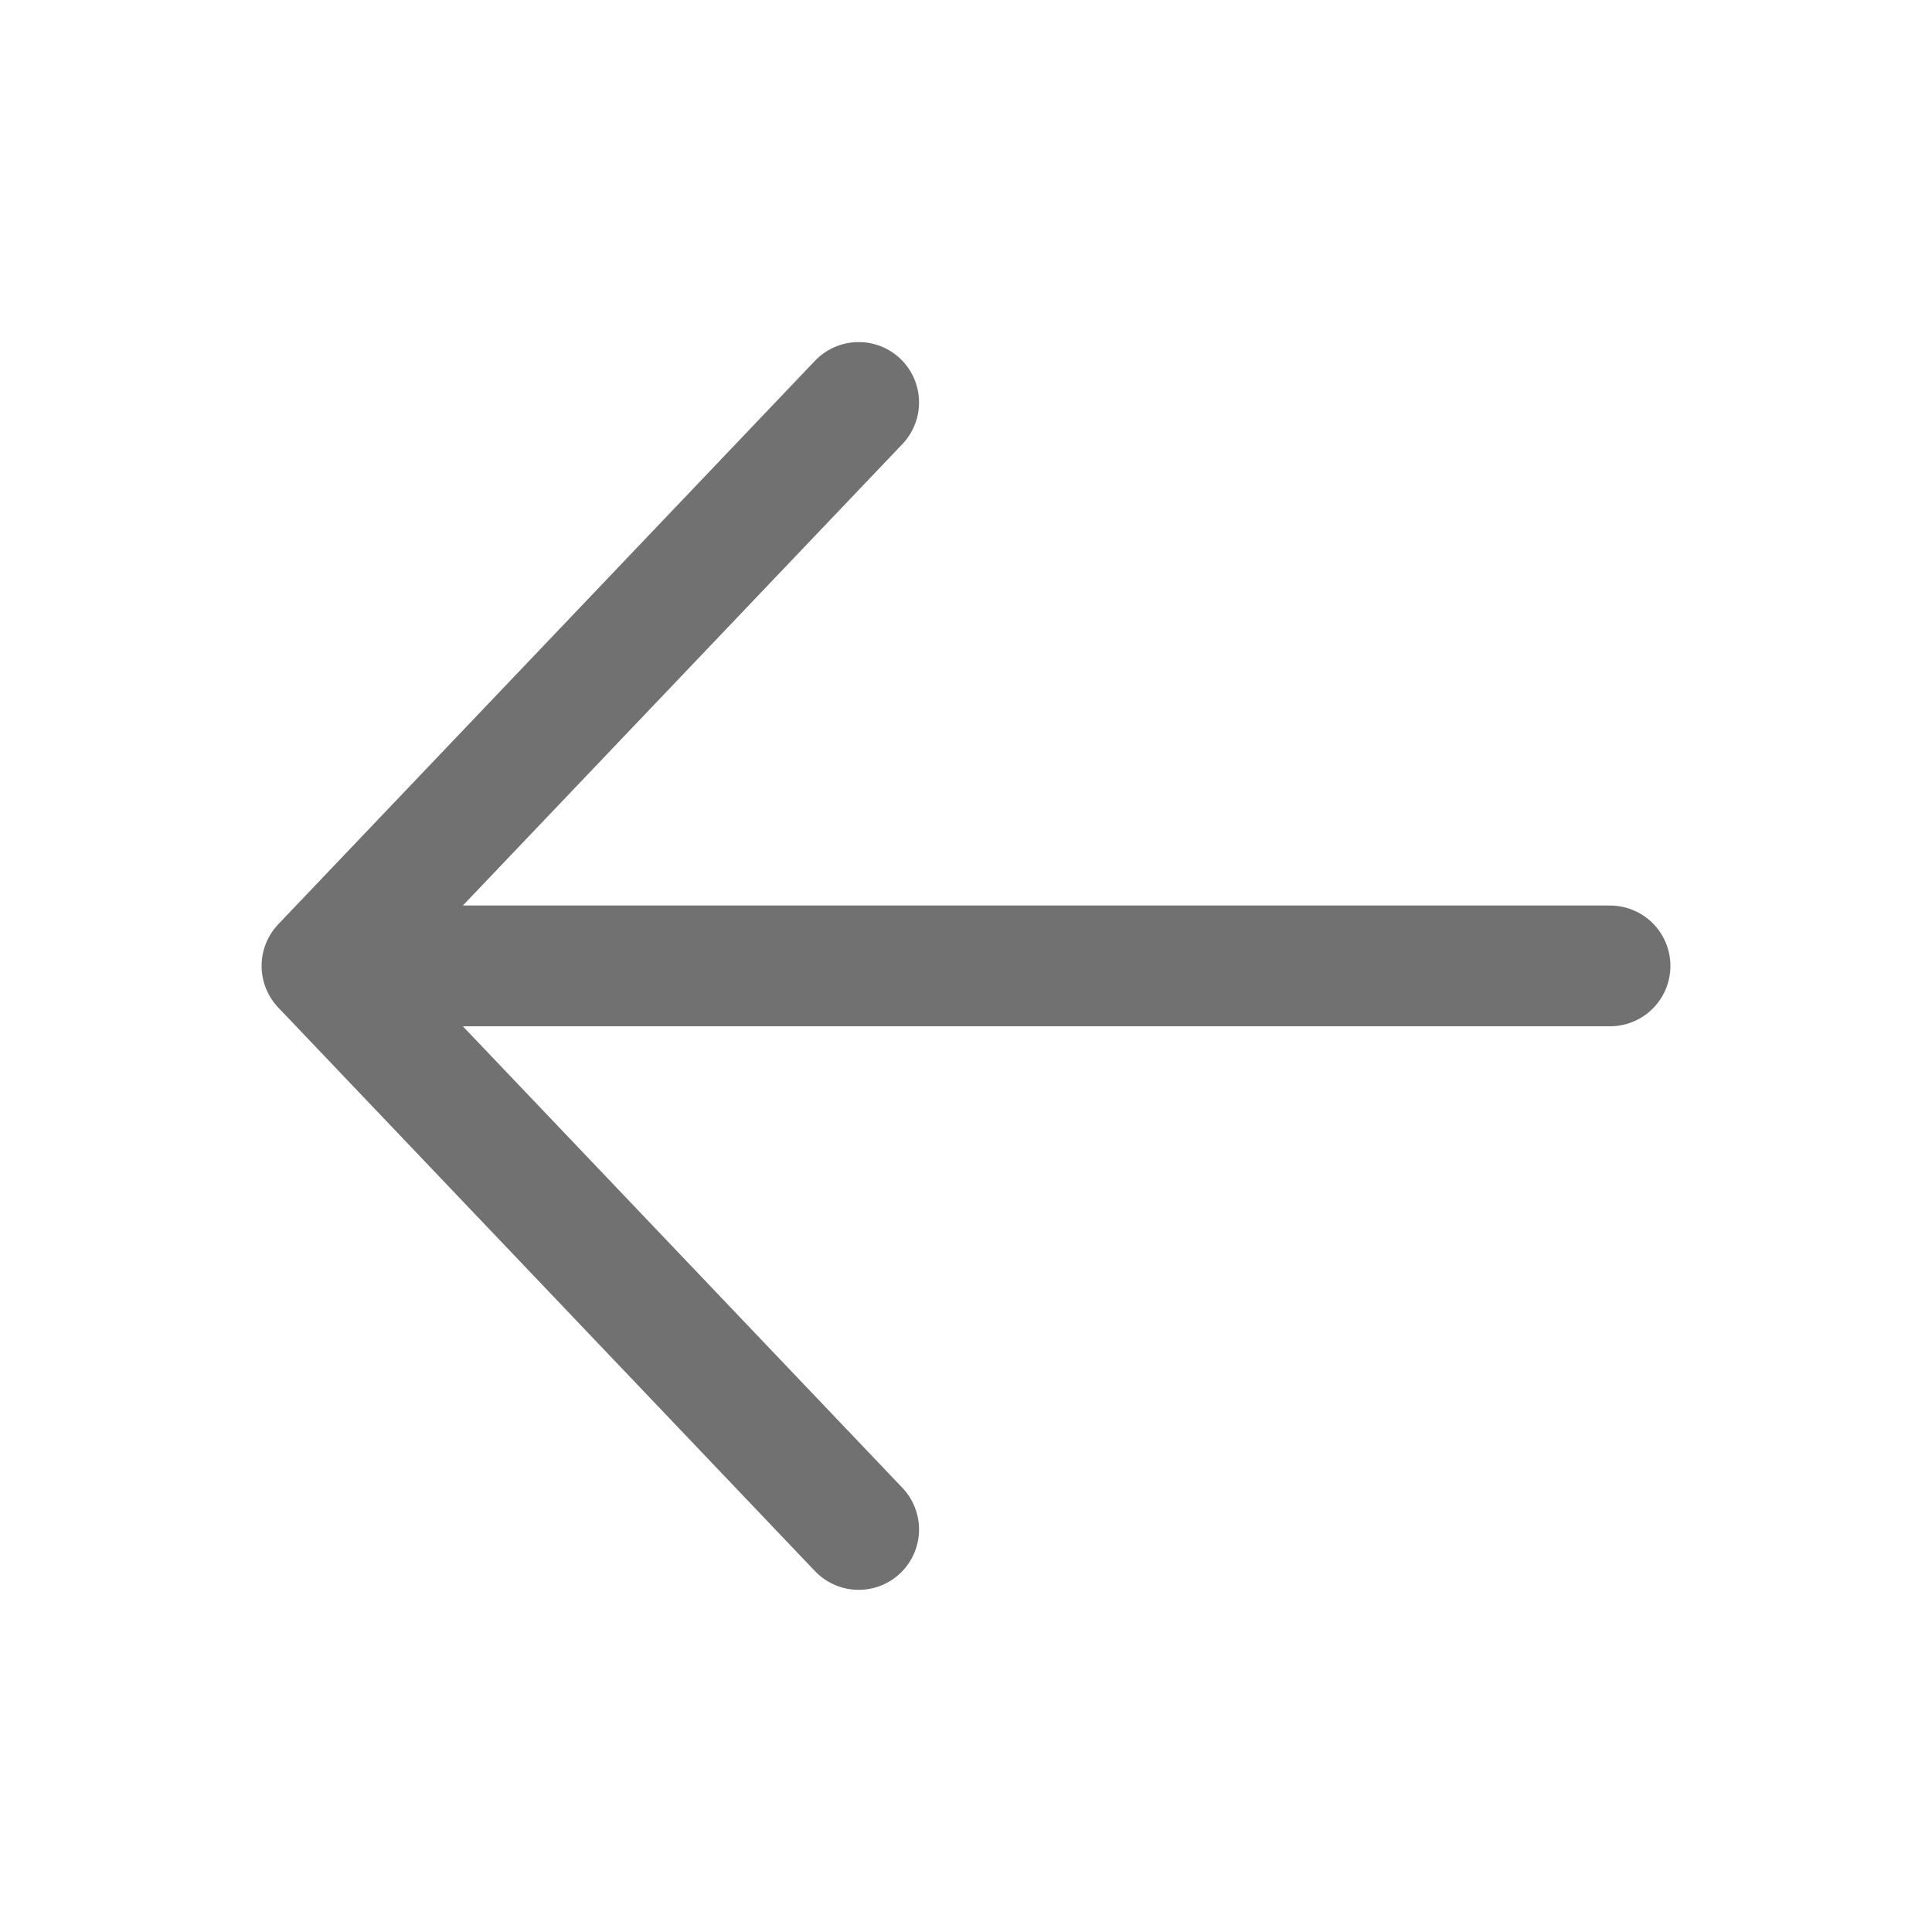<svg width="20" height="20" viewBox="0 0 20 20" fill="none" xmlns="http://www.w3.org/2000/svg">
<g id="arrow-left">
<path id="Icon" d="M8.889 15.833L3.333 9.999M3.333 9.999L8.889 4.166M3.333 9.999L16.667 9.999" stroke="#717171" stroke-width="1.25" stroke-linecap="round" stroke-linejoin="round"/>
</g>
</svg>
